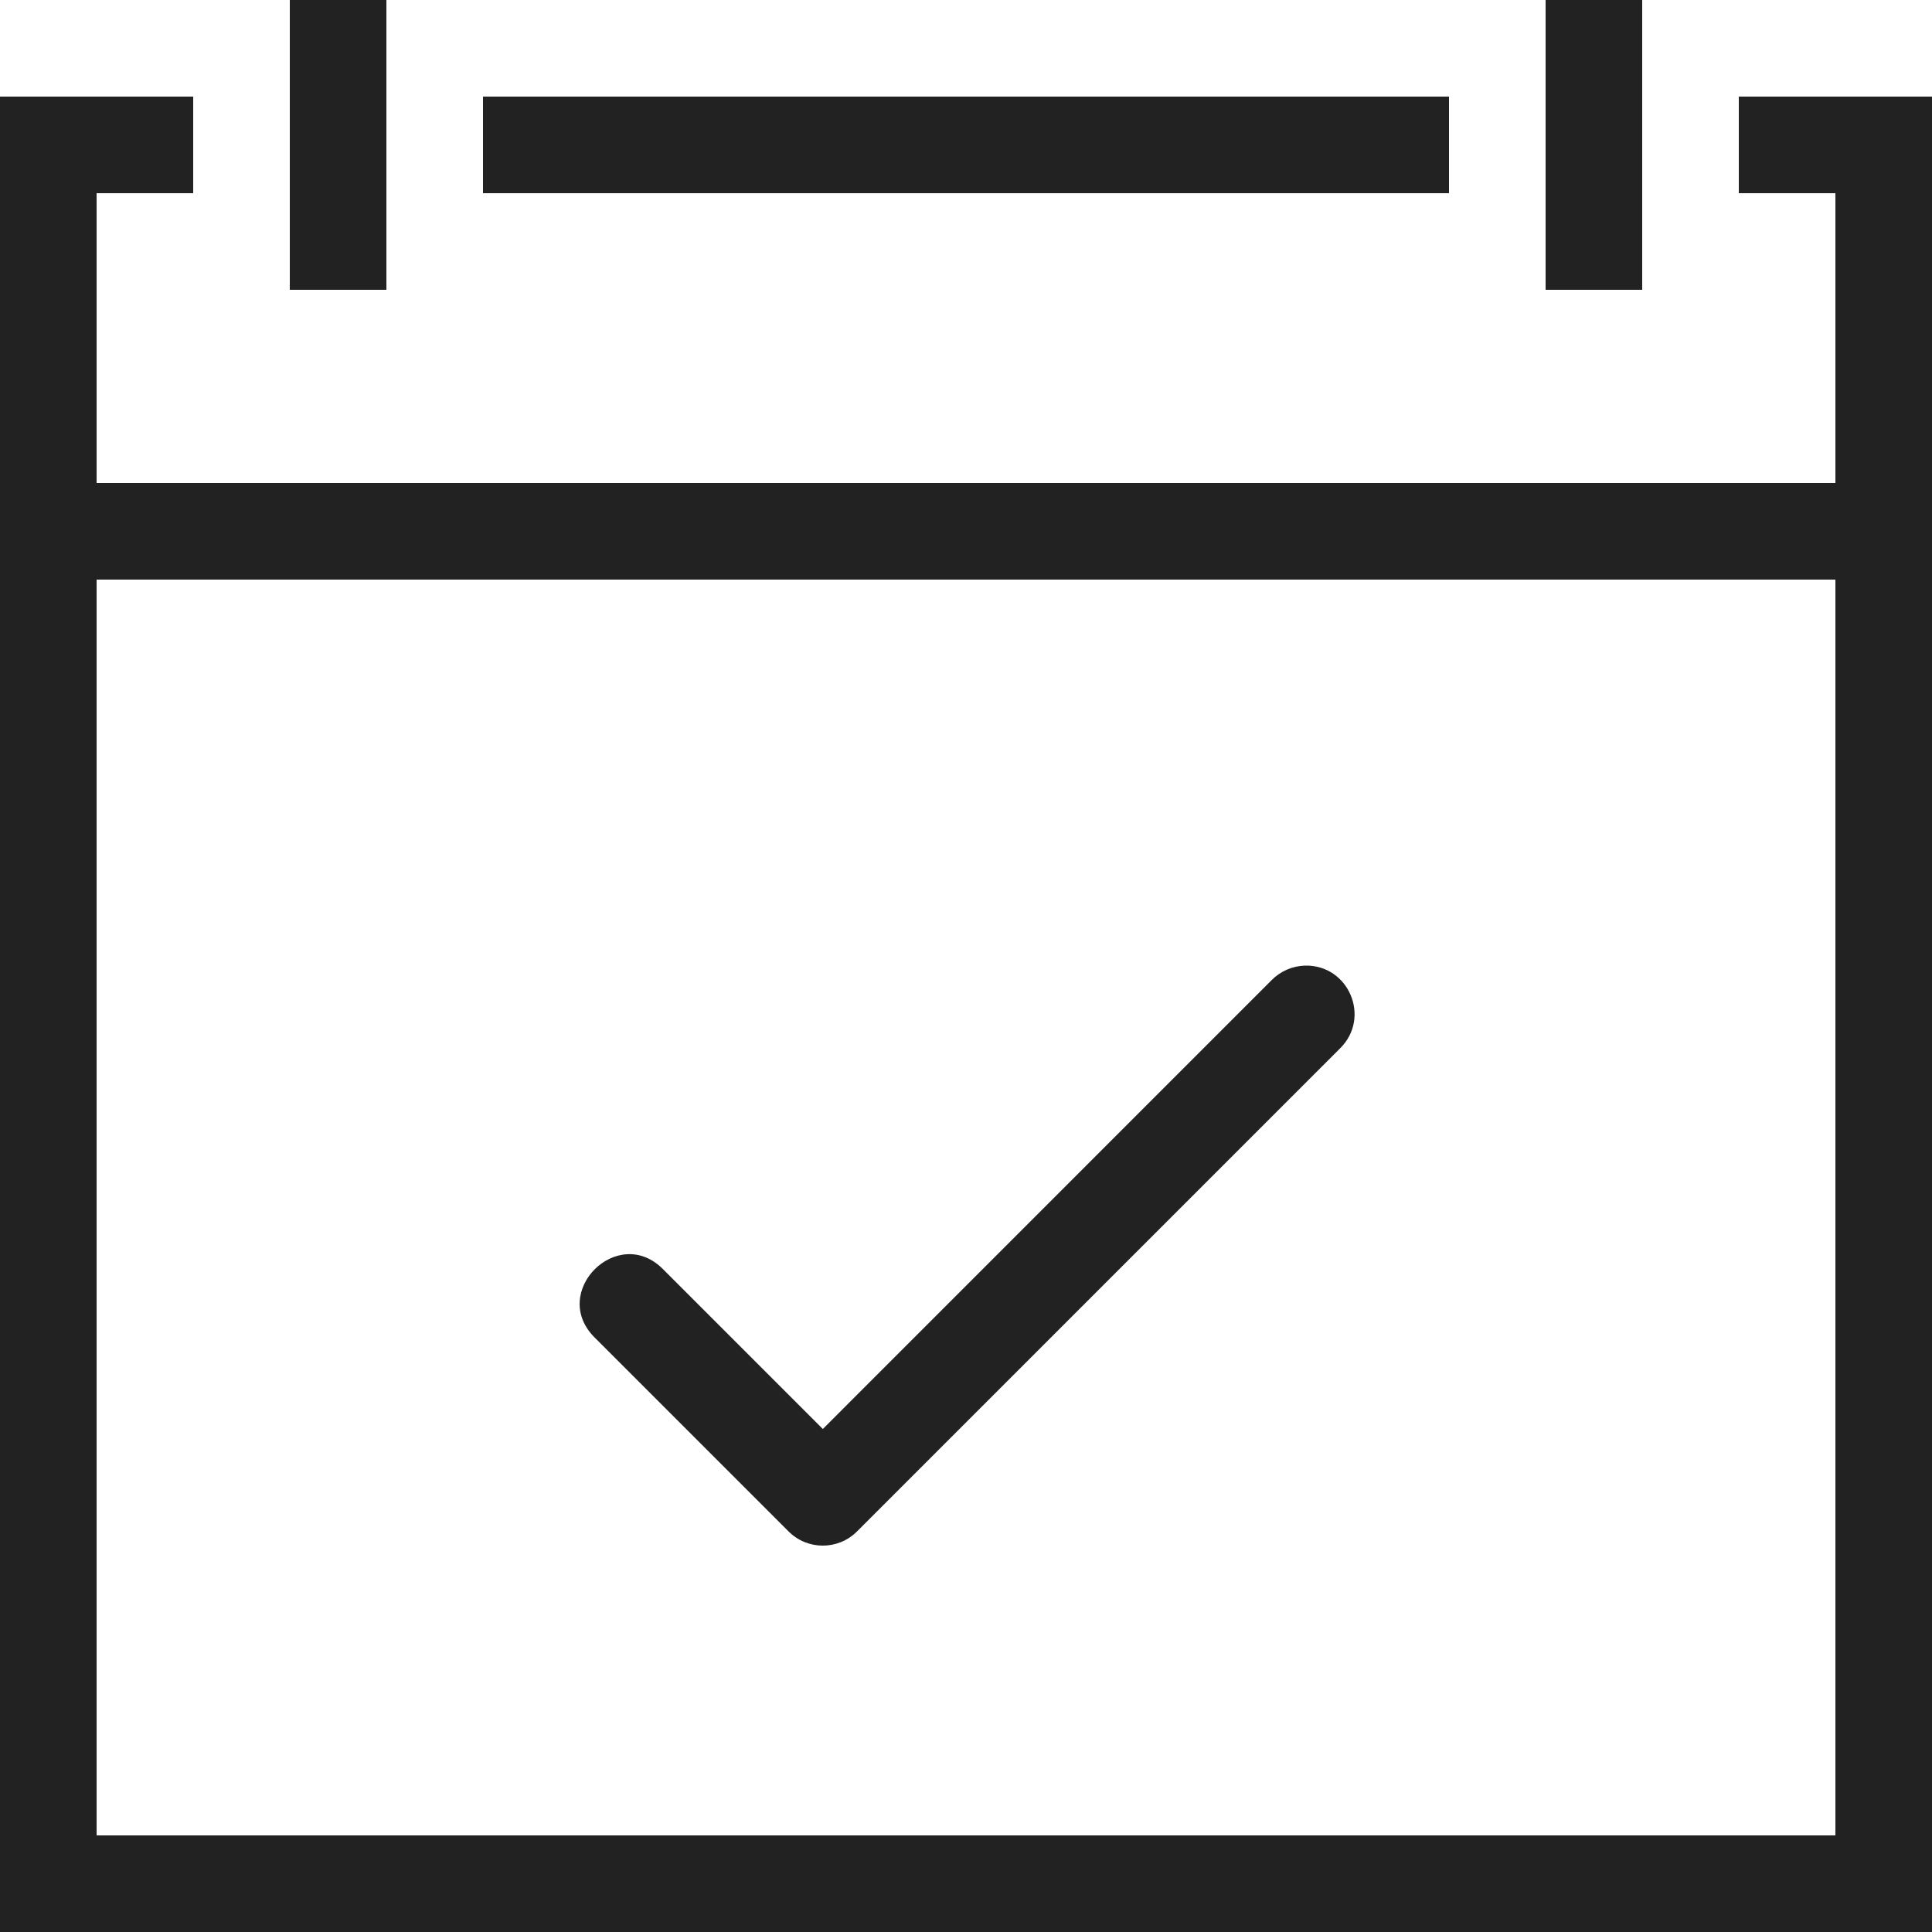 <?xml version="1.0" ?><svg height="20" version="1.1" viewBox="0 0 20 20" width="20" xmlns="http://www.w3.org/2000/svg"><g id="layer1"><path d="M 3 0 L 3 3 L 4 3 L 4 0 L 3 0 z M 16 0 L 16 3 L 17 3 L 17 0 L 16 0 z M 0 1 L 0 20 L 20 20 L 20 1 L 18 1 L 18 2 L 19 2 L 19 5 L 1 5 L 1 2 L 2 2 L 2 1 L 0 1 z M 5 1 L 5 2 L 15 2 L 15 1 L 5 1 z M 1 6 L 19 6 L 19 19 L 1 19 L 1 6 z M 13.508 9.996 C 13.378 10 13.255 10.054 13.164 10.146 L 8.518 14.793 L 6.871 13.146 C 6.4 12.656 5.673 13.382 6.164 13.854 L 8.164 15.854 C 8.359 16.049 8.676 16.049 8.871 15.854 L 13.871 10.854 C 14.196 10.536 13.963 9.984 13.508 9.996 z " style="fill:#222222; fill-opacity:1; stroke:none; stroke-width:0px;"/></g></svg>